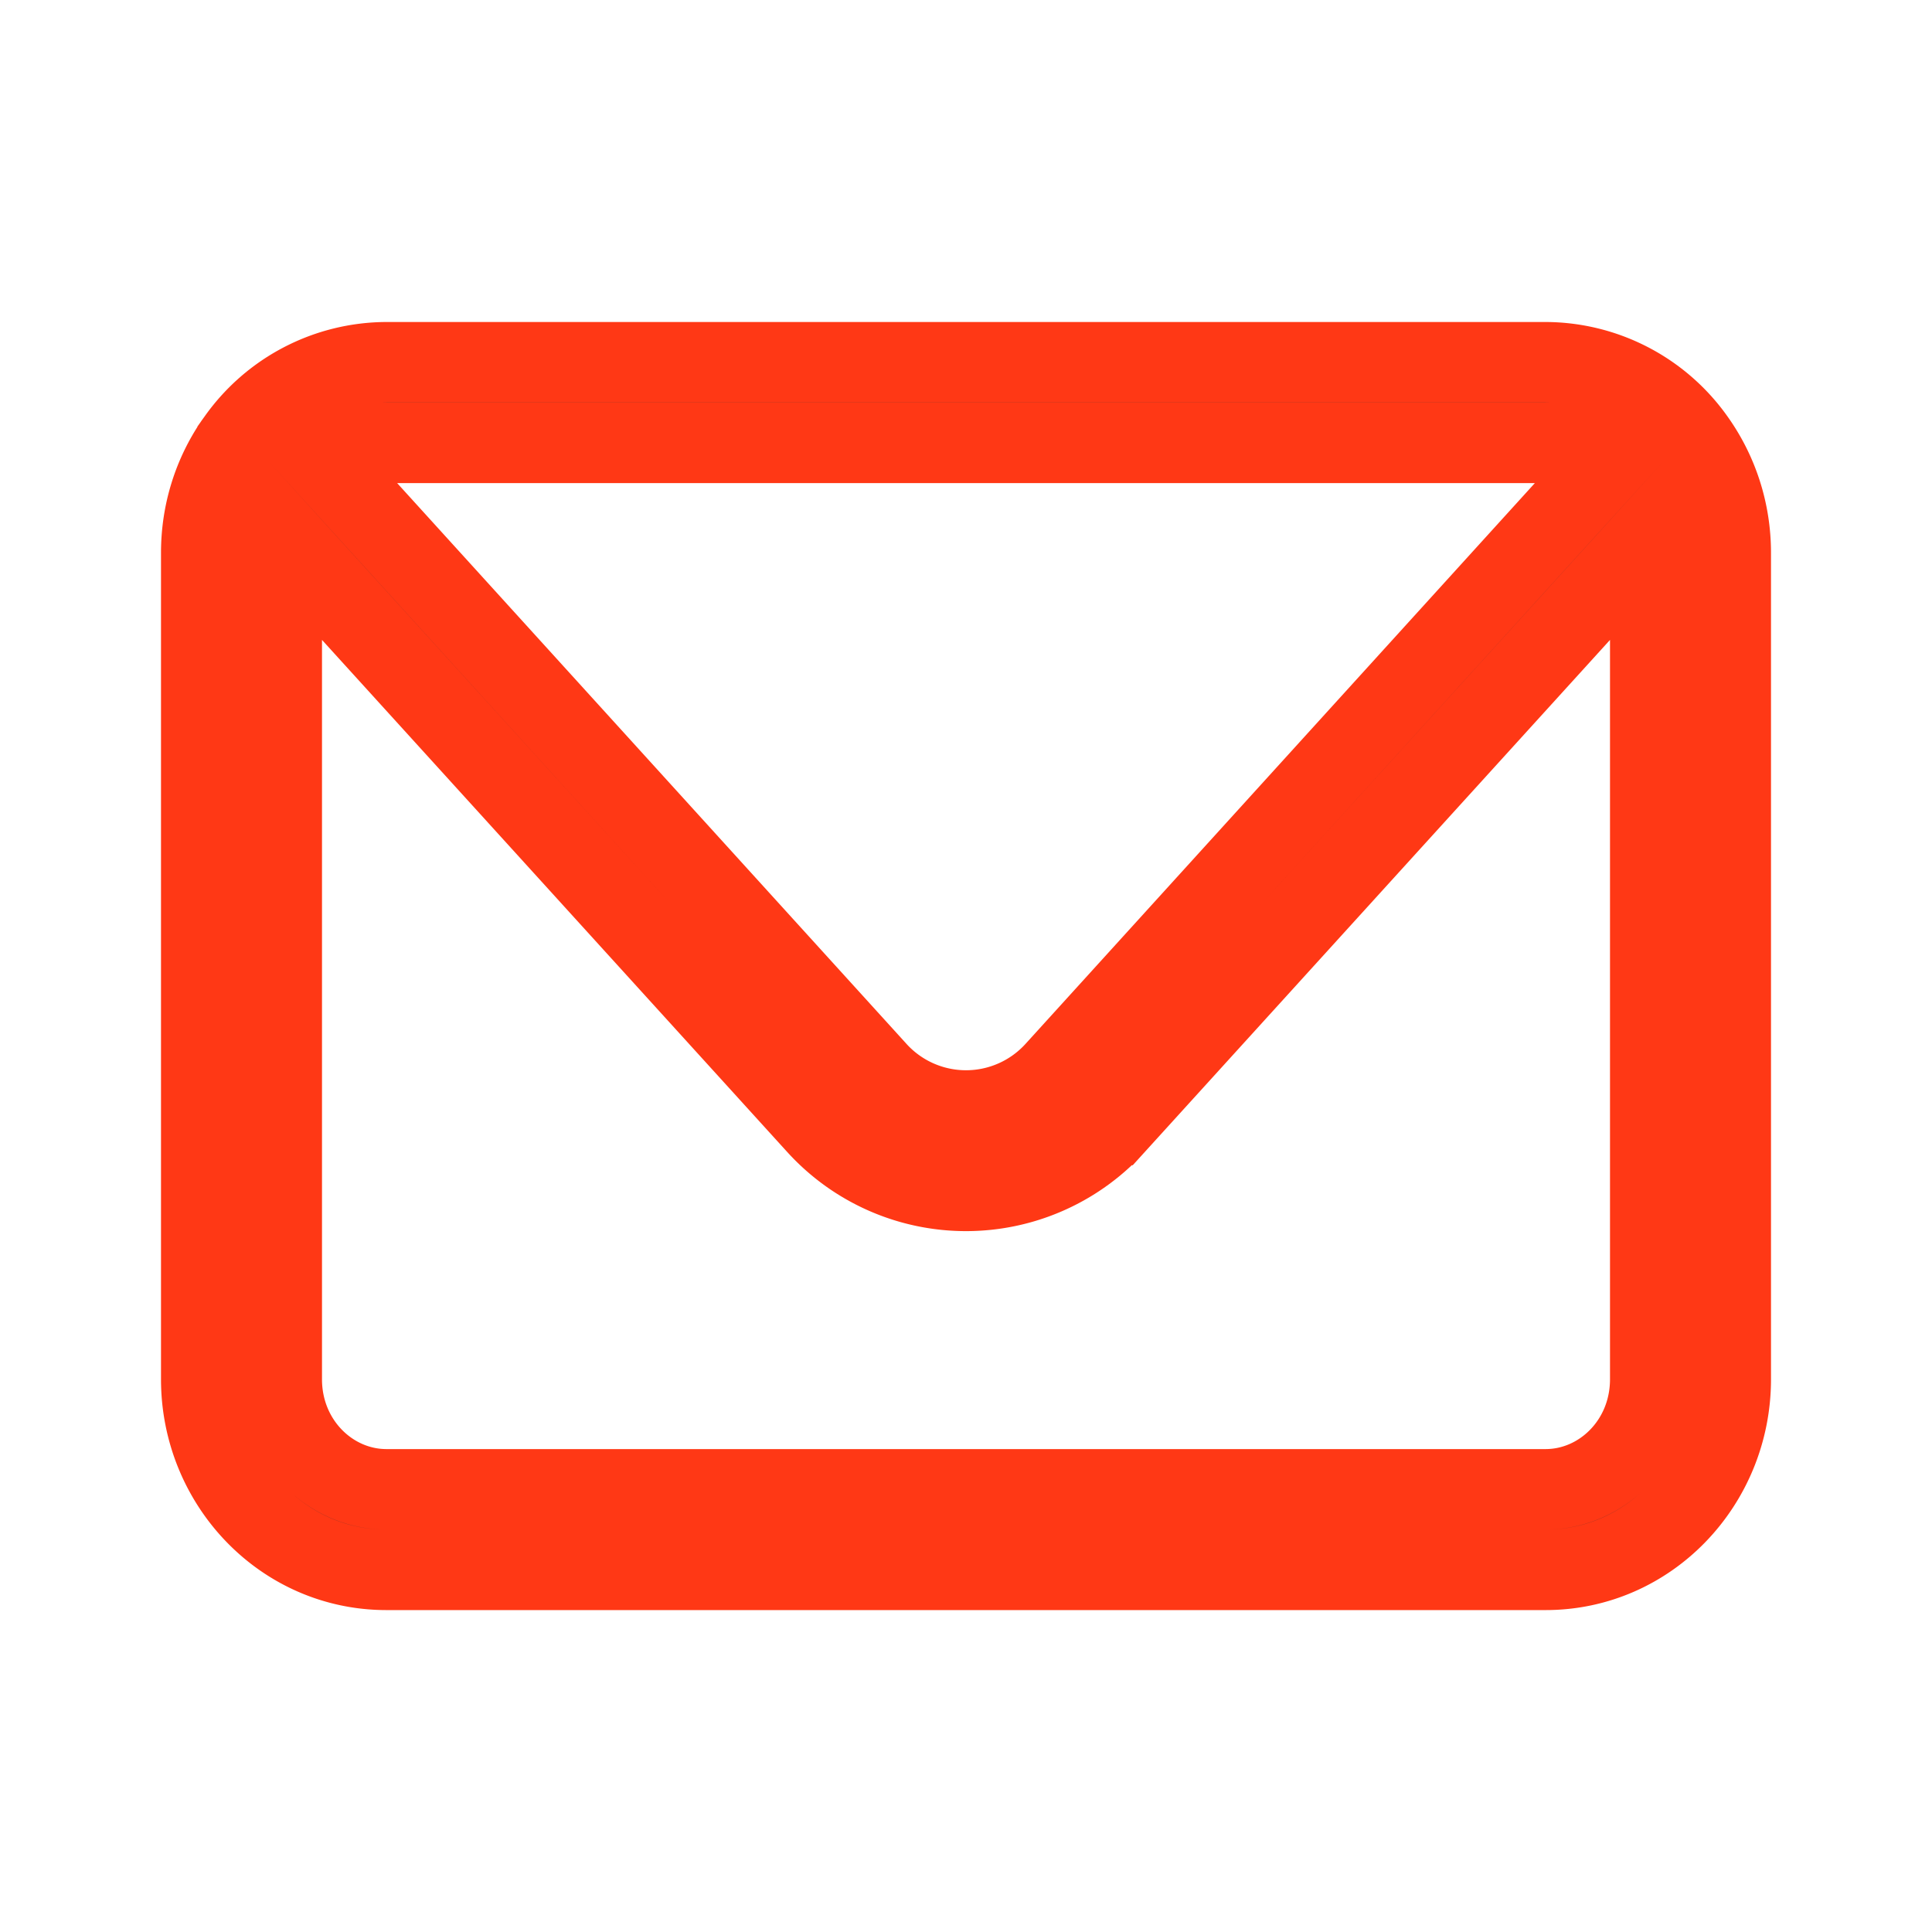 <svg width="24" height="24" fill="none" xmlns="http://www.w3.org/2000/svg"><path d="M2.5 6.868c0-.502.151-.969.413-1.355l.039-.054A2.277 2.277 0 0 1 4.8 4.5H19.2a2.28 2.28 0 0 1 1.85.96c.283.395.45.882.45 1.407v10.267c0 1.292-1.015 2.367-2.3 2.367H4.8c-1.285 0-2.3-1.075-2.3-2.367V6.867Zm2.433-1.367h-1.13l.76.836 6.327 6.966a1.498 1.498 0 0 0 2.22 0l6.327-6.966.76-.836H4.933ZM20.5 7.949V6.655l-.87.958-5.78 6.362a2.5 2.5 0 0 1-3.7 0L4.37 7.613l-.87-.958V17.134c0 .78.605 1.367 1.3 1.367h14.4c.695 0 1.3-.587 1.3-1.367V7.95Z" fill="#313336" stroke="#FF3815"/></svg>